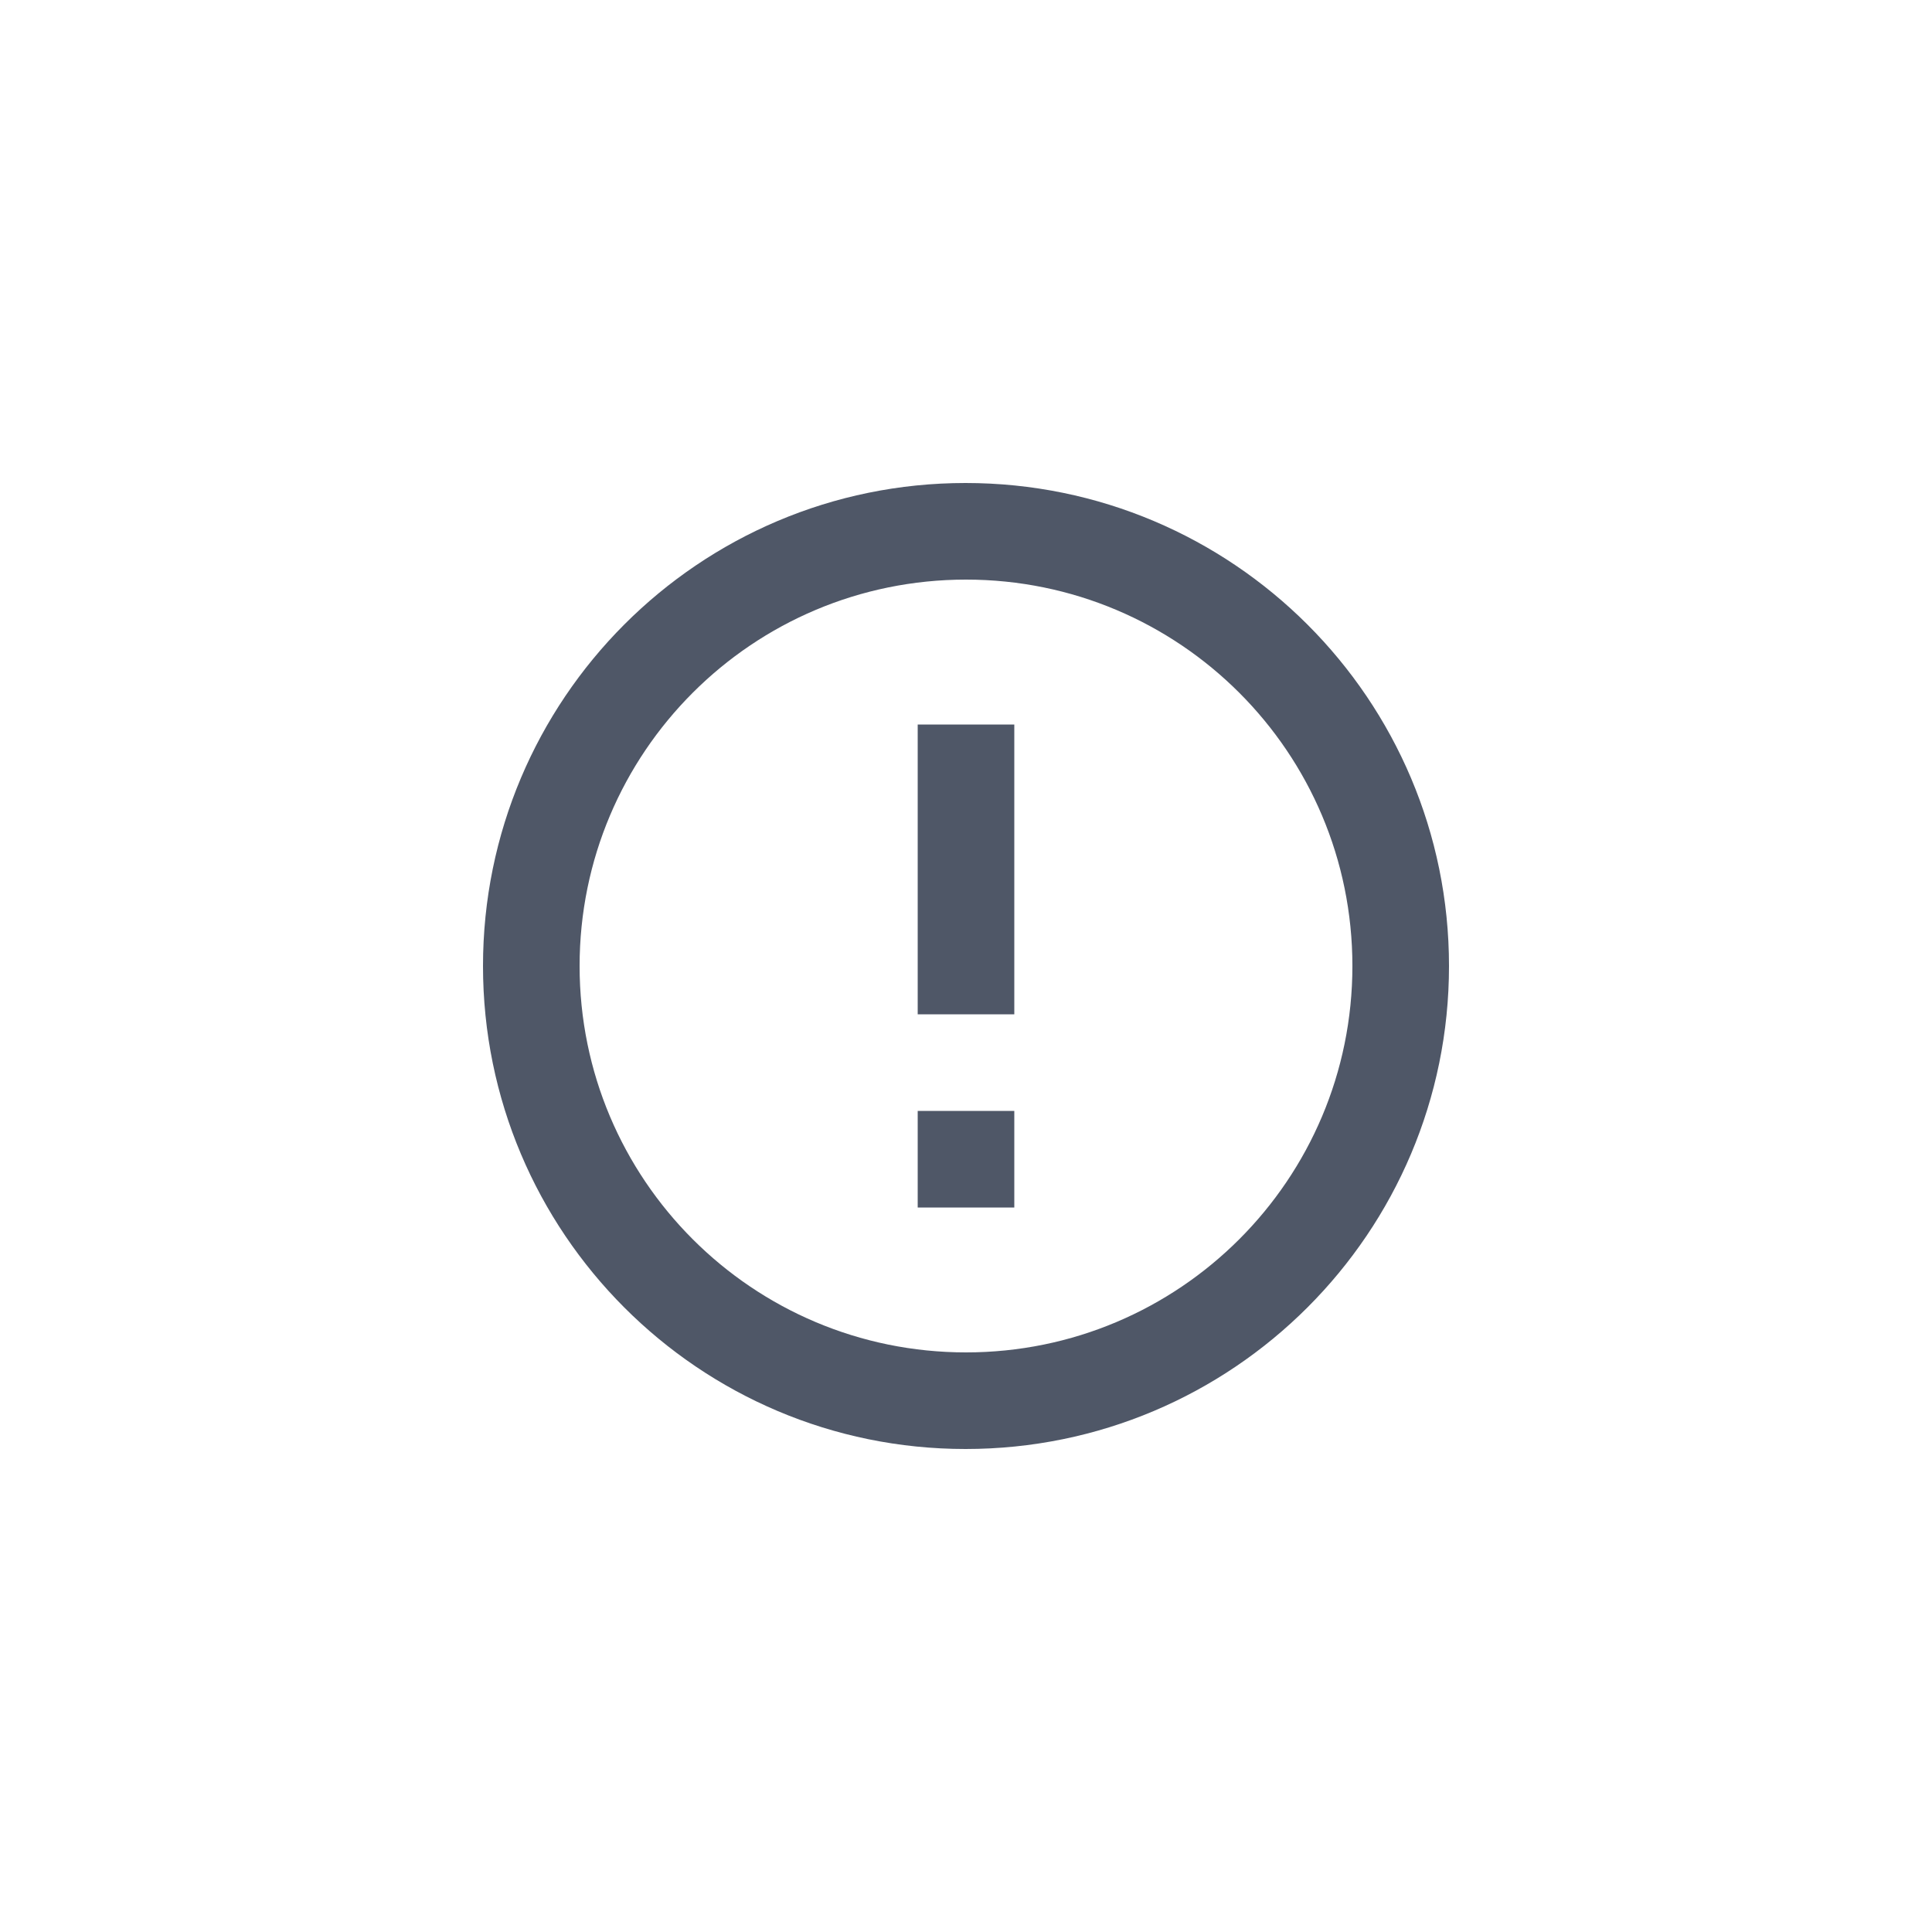 <svg xmlns="http://www.w3.org/2000/svg" width="40" height="40" viewBox="0 0 40 40">
    <g fill="none" fill-rule="evenodd">
        <path d="M0 0h40v40H0z"/>
        <path fill="#4F5767" d="M19 23h2v2h-2v-2zm0-8h2v6h-2v-6zm.99-5C14.47 10 10 14.48 10 20s4.47 10 9.99 10C25.52 30 30 25.52 30 20s-4.48-10-10.01-10zM20 28c-4.42 0-8-3.58-8-8s3.58-8 8-8 8 3.58 8 8-3.58 8-8 8z"/>
    </g>
</svg>
